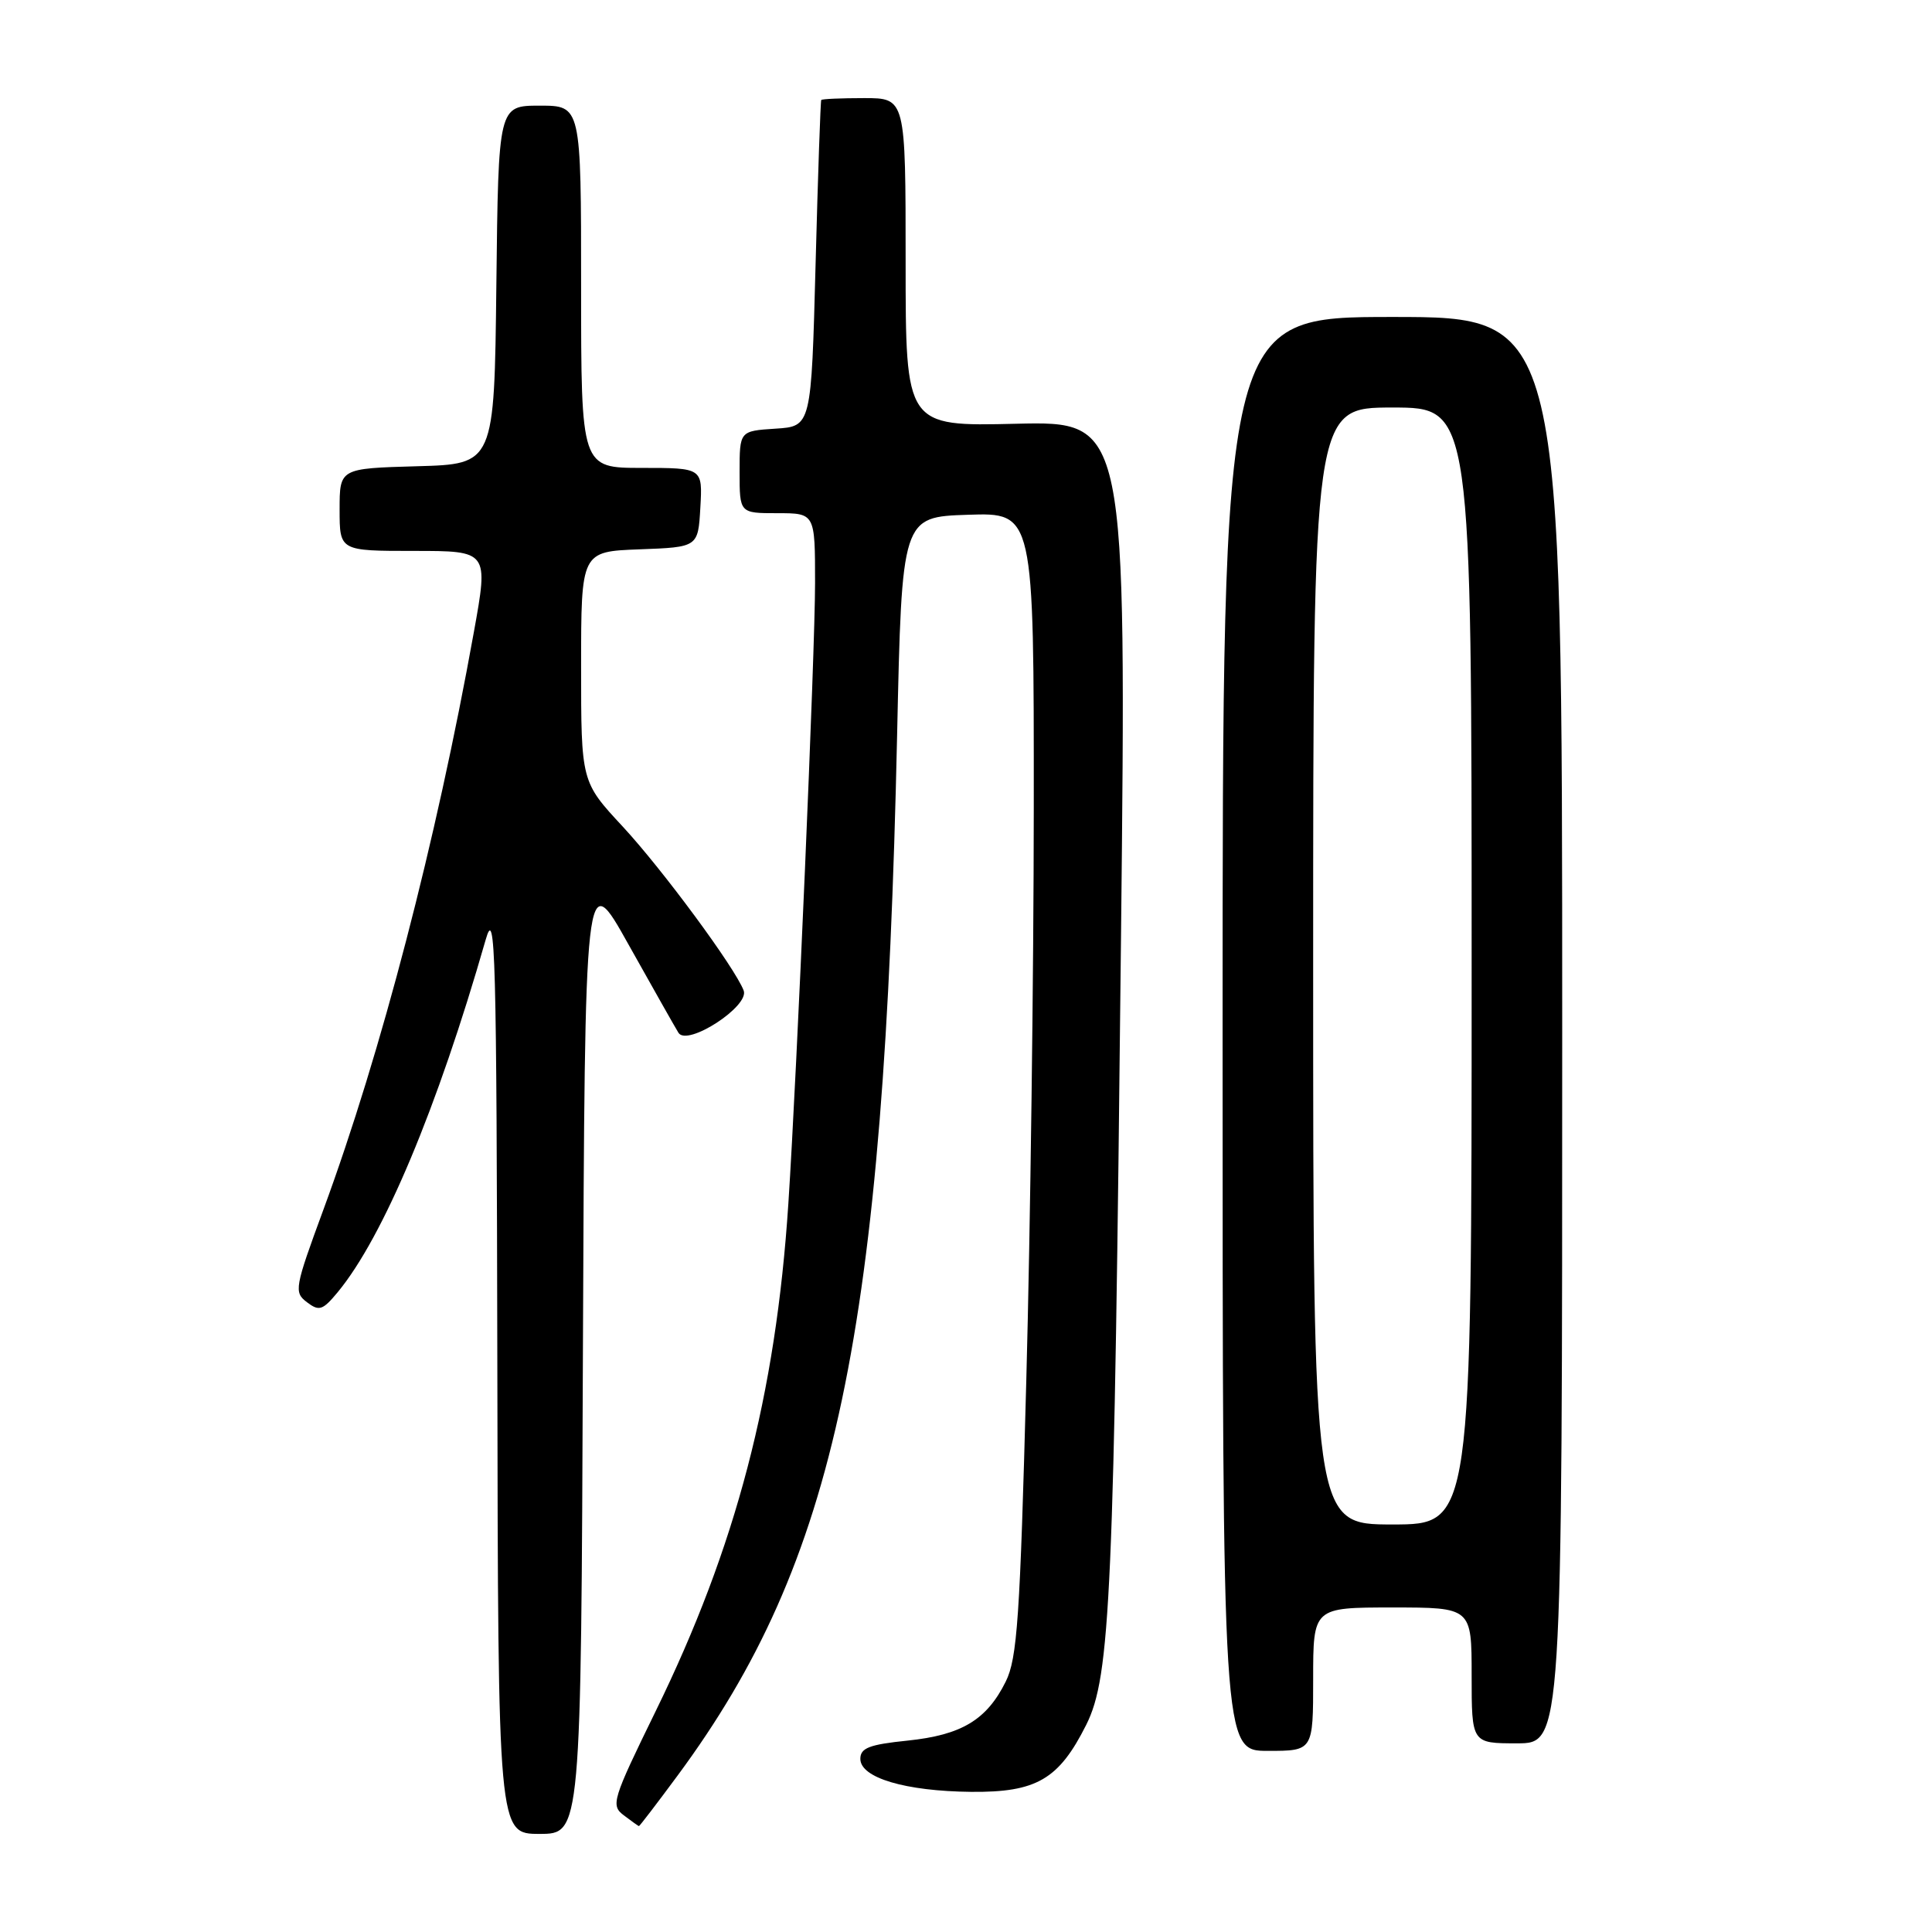 <?xml version="1.0" encoding="UTF-8" standalone="no"?>
<!DOCTYPE svg PUBLIC "-//W3C//DTD SVG 1.1//EN" "http://www.w3.org/Graphics/SVG/1.1/DTD/svg11.dtd" >
<svg xmlns="http://www.w3.org/2000/svg" xmlns:xlink="http://www.w3.org/1999/xlink" version="1.1" viewBox="0 0 256 256">
 <g >
 <path fill="currentColor"
d=" M 77.24 178.90 C 77.50 114.80 77.50 114.80 83.28 125.15 C 86.47 130.84 89.44 136.11 89.90 136.85 C 91.06 138.71 99.34 133.33 98.54 131.25 C 97.37 128.20 87.79 115.22 82.53 109.54 C 77.00 103.59 77.00 103.59 77.00 88.34 C 77.00 73.08 77.00 73.08 84.75 72.79 C 92.50 72.50 92.50 72.50 92.80 67.25 C 93.10 62.00 93.10 62.00 85.05 62.00 C 77.00 62.00 77.00 62.00 77.00 38.00 C 77.00 14.00 77.00 14.00 71.52 14.00 C 66.04 14.00 66.04 14.00 65.77 37.75 C 65.50 61.50 65.50 61.50 55.25 61.78 C 45.00 62.07 45.00 62.07 45.00 67.53 C 45.00 73.00 45.00 73.00 54.86 73.00 C 64.73 73.00 64.73 73.00 62.79 83.75 C 57.80 111.48 50.50 139.51 42.87 160.24 C 39.03 170.67 38.93 171.23 40.67 172.55 C 42.29 173.78 42.75 173.63 44.75 171.22 C 50.79 163.91 57.95 146.86 64.36 124.50 C 65.64 120.01 65.80 125.86 65.90 181.25 C 66.00 243.00 66.00 243.00 71.49 243.00 C 76.99 243.00 76.99 243.00 77.24 178.90 Z  M 89.80 235.25 C 110.81 206.81 117.14 176.81 118.87 97.50 C 119.50 68.50 119.50 68.50 128.25 68.21 C 137.00 67.92 137.00 67.92 136.98 107.21 C 136.97 128.82 136.53 162.88 135.99 182.89 C 135.16 214.38 134.79 219.76 133.26 222.83 C 130.74 227.90 127.41 229.90 120.25 230.64 C 115.17 231.16 114.00 231.62 114.00 233.06 C 114.00 235.57 119.96 237.34 128.67 237.43 C 137.33 237.51 140.30 235.79 143.93 228.55 C 147.15 222.11 147.62 211.55 148.54 124.15 C 149.26 55.81 149.26 55.81 134.63 56.15 C 120.00 56.50 120.00 56.50 120.00 34.75 C 120.00 13.00 120.00 13.00 114.50 13.00 C 111.47 13.00 108.92 13.11 108.82 13.25 C 108.72 13.39 108.38 23.17 108.07 35.00 C 107.50 56.50 107.50 56.50 102.75 56.80 C 98.00 57.11 98.00 57.11 98.00 62.55 C 98.00 68.00 98.00 68.00 103.00 68.00 C 108.00 68.00 108.00 68.00 108.00 77.25 C 108.00 86.40 105.60 142.10 104.46 159.50 C 102.80 184.84 97.54 204.96 86.87 226.76 C 81.12 238.52 80.91 239.22 82.66 240.54 C 83.67 241.31 84.57 241.95 84.66 241.97 C 84.74 241.99 87.06 238.96 89.80 235.25 Z  M 174.00 222.50 C 174.00 213.00 174.00 213.00 184.50 213.00 C 195.00 213.00 195.00 213.00 195.00 222.00 C 195.00 231.00 195.00 231.00 201.00 231.00 C 207.00 231.00 207.00 231.00 207.00 136.50 C 207.00 42.00 207.00 42.00 184.50 42.00 C 162.00 42.00 162.00 42.00 162.00 137.00 C 162.00 232.00 162.00 232.00 168.00 232.00 C 174.00 232.00 174.00 232.00 174.00 222.50 Z  M 174.00 128.00 C 174.00 54.00 174.00 54.00 184.50 54.00 C 195.00 54.00 195.00 54.00 195.00 128.00 C 195.00 202.00 195.00 202.00 184.50 202.00 C 174.00 202.00 174.00 202.00 174.00 128.00 Z "/>
</g>
</svg>